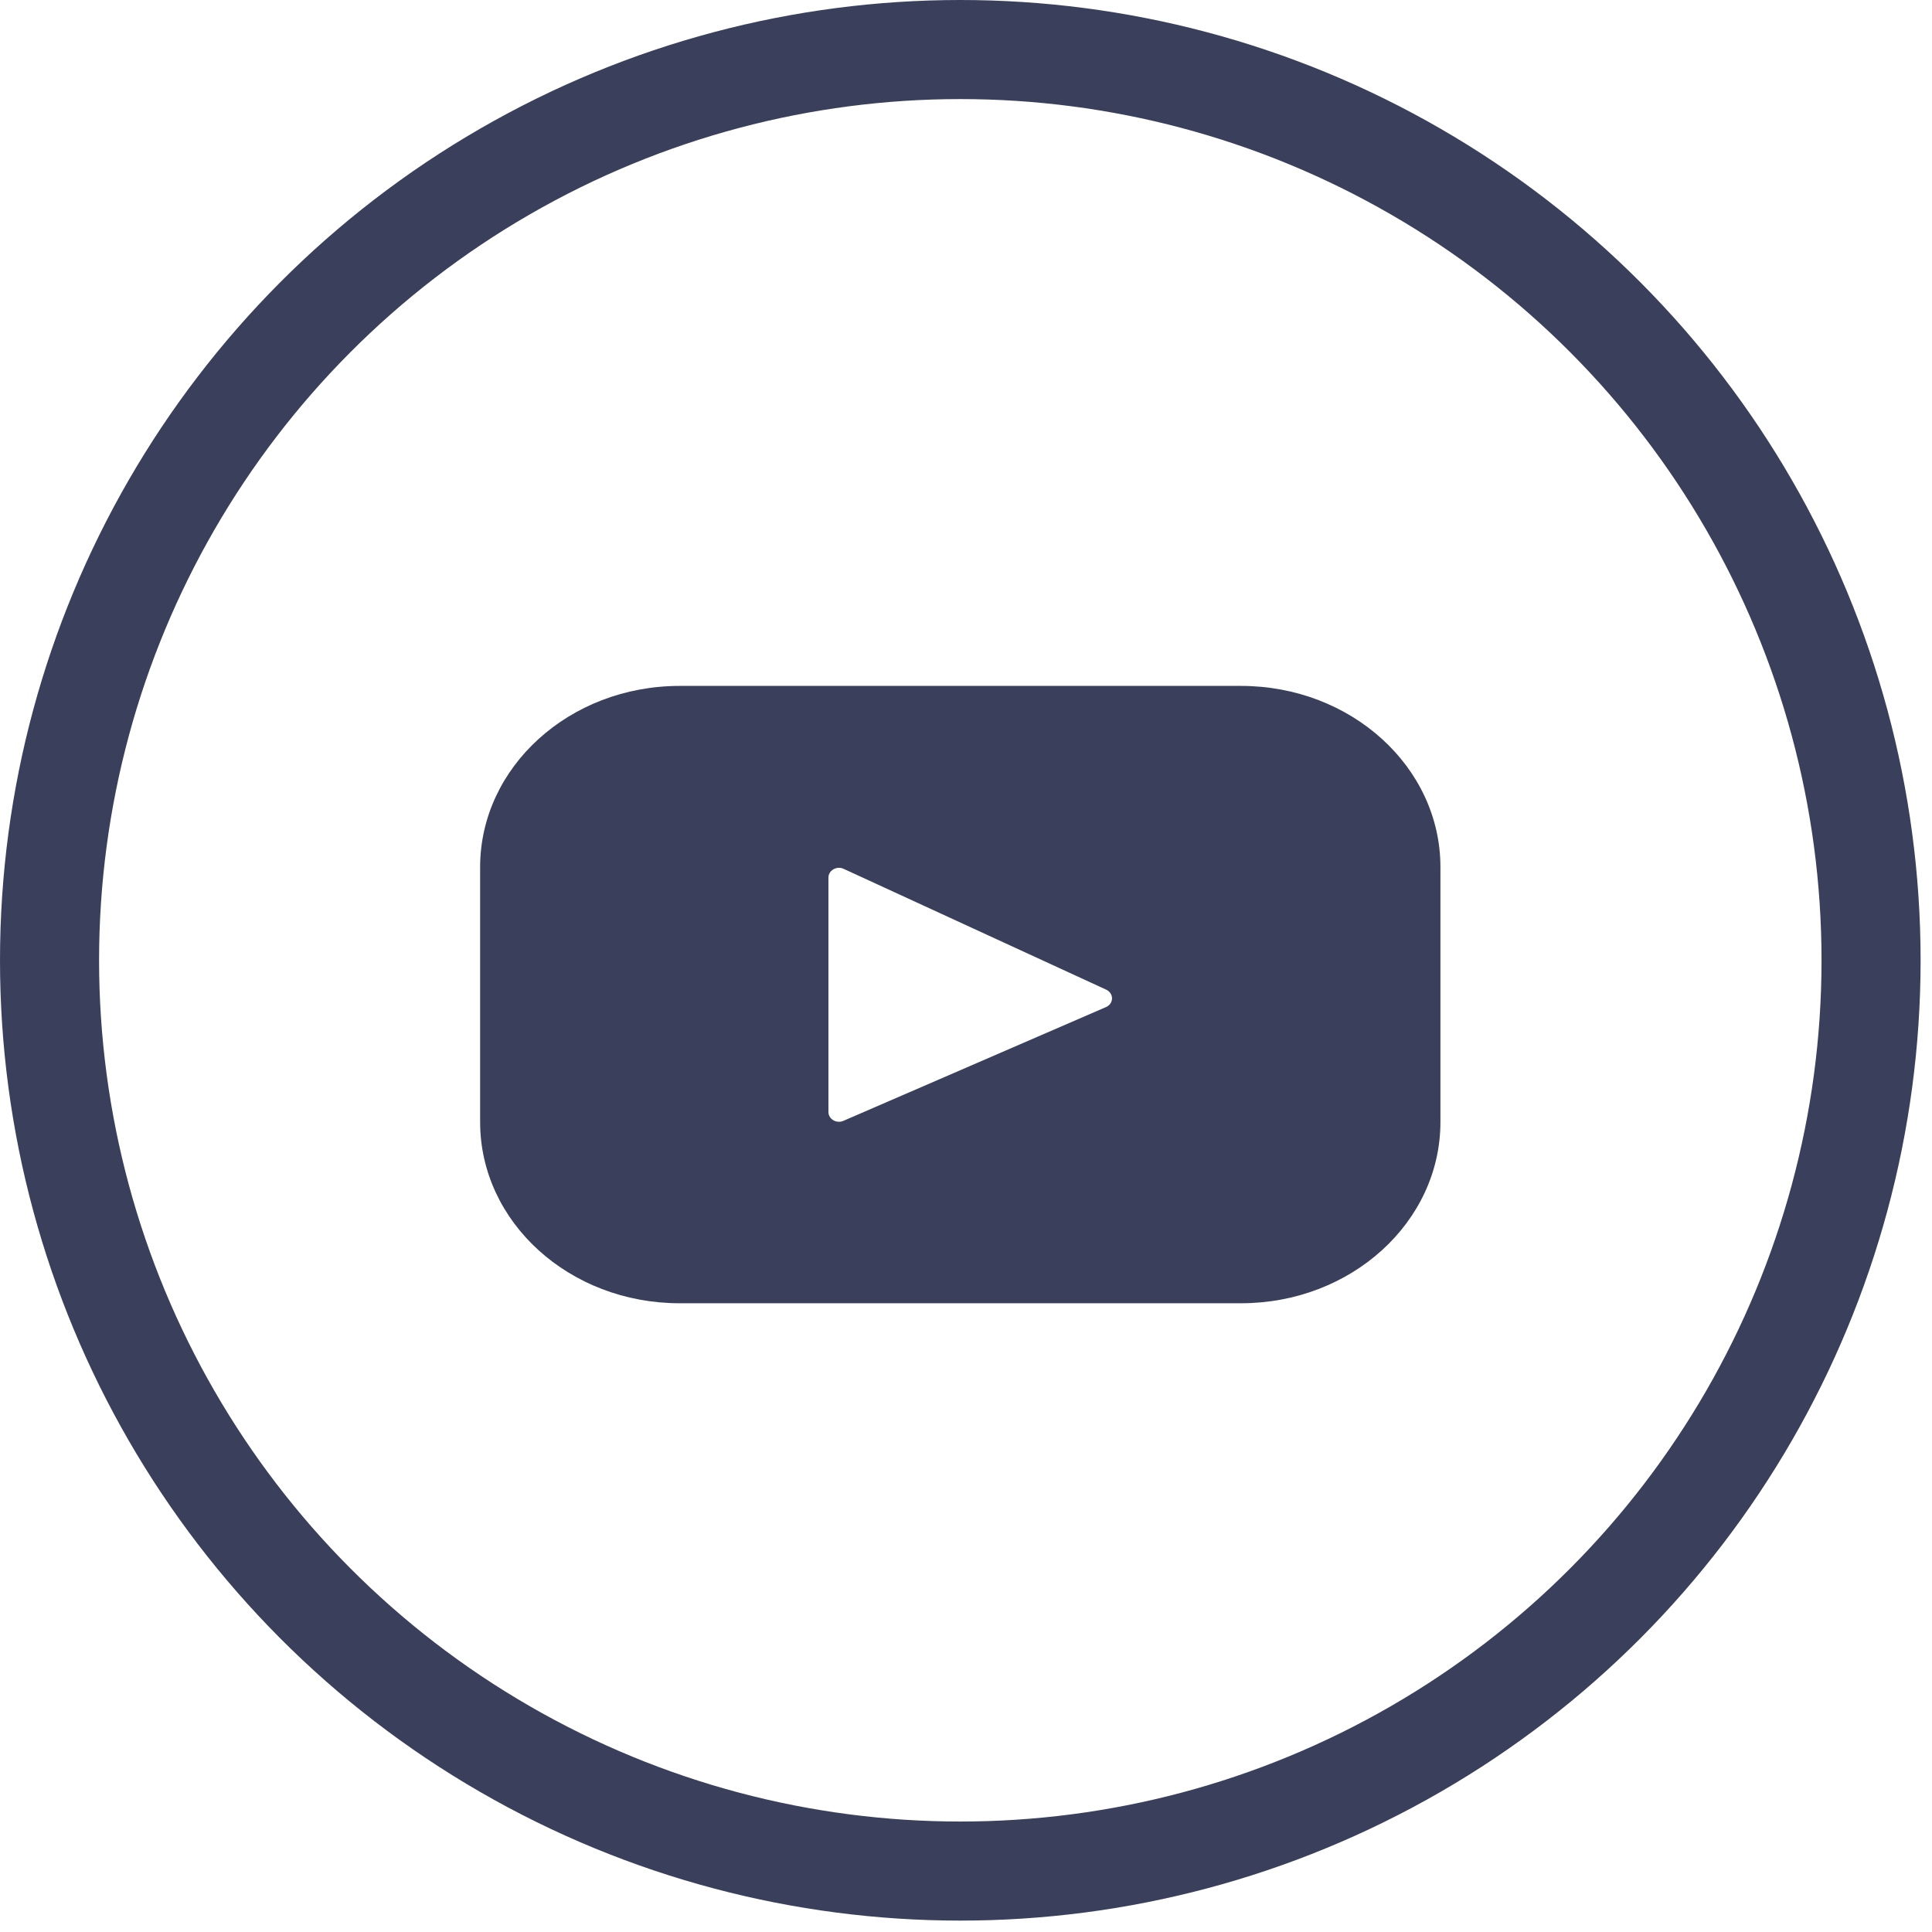 <svg width="39" height="39" viewBox="0 0 39 39" fill="none" xmlns="http://www.w3.org/2000/svg">
<path d="M25.051 13.846H13.719C11.495 13.846 9.692 15.485 9.692 17.504V22.65C9.692 24.672 11.495 26.308 13.719 26.308H25.051C27.274 26.308 29.077 24.67 29.077 22.65V17.504C29.077 15.483 27.274 13.846 25.051 13.846ZM22.329 20.328L17.027 22.625C16.995 22.64 16.959 22.646 16.924 22.644C16.888 22.642 16.853 22.632 16.823 22.614C16.792 22.596 16.767 22.572 16.75 22.543C16.733 22.515 16.723 22.482 16.723 22.449V17.712C16.724 17.679 16.733 17.646 16.751 17.617C16.769 17.588 16.795 17.564 16.826 17.547C16.857 17.529 16.892 17.52 16.929 17.518C16.965 17.517 17.001 17.524 17.033 17.54L22.333 19.979C22.368 19.996 22.397 20.021 22.417 20.052C22.438 20.083 22.448 20.119 22.448 20.155C22.447 20.191 22.436 20.226 22.415 20.257C22.394 20.288 22.364 20.312 22.329 20.328Z" fill="#3A405B"/>
<circle cx="19.385" cy="19.385" r="18.385" stroke="#3A405B" stroke-width="2"/>
</svg>
